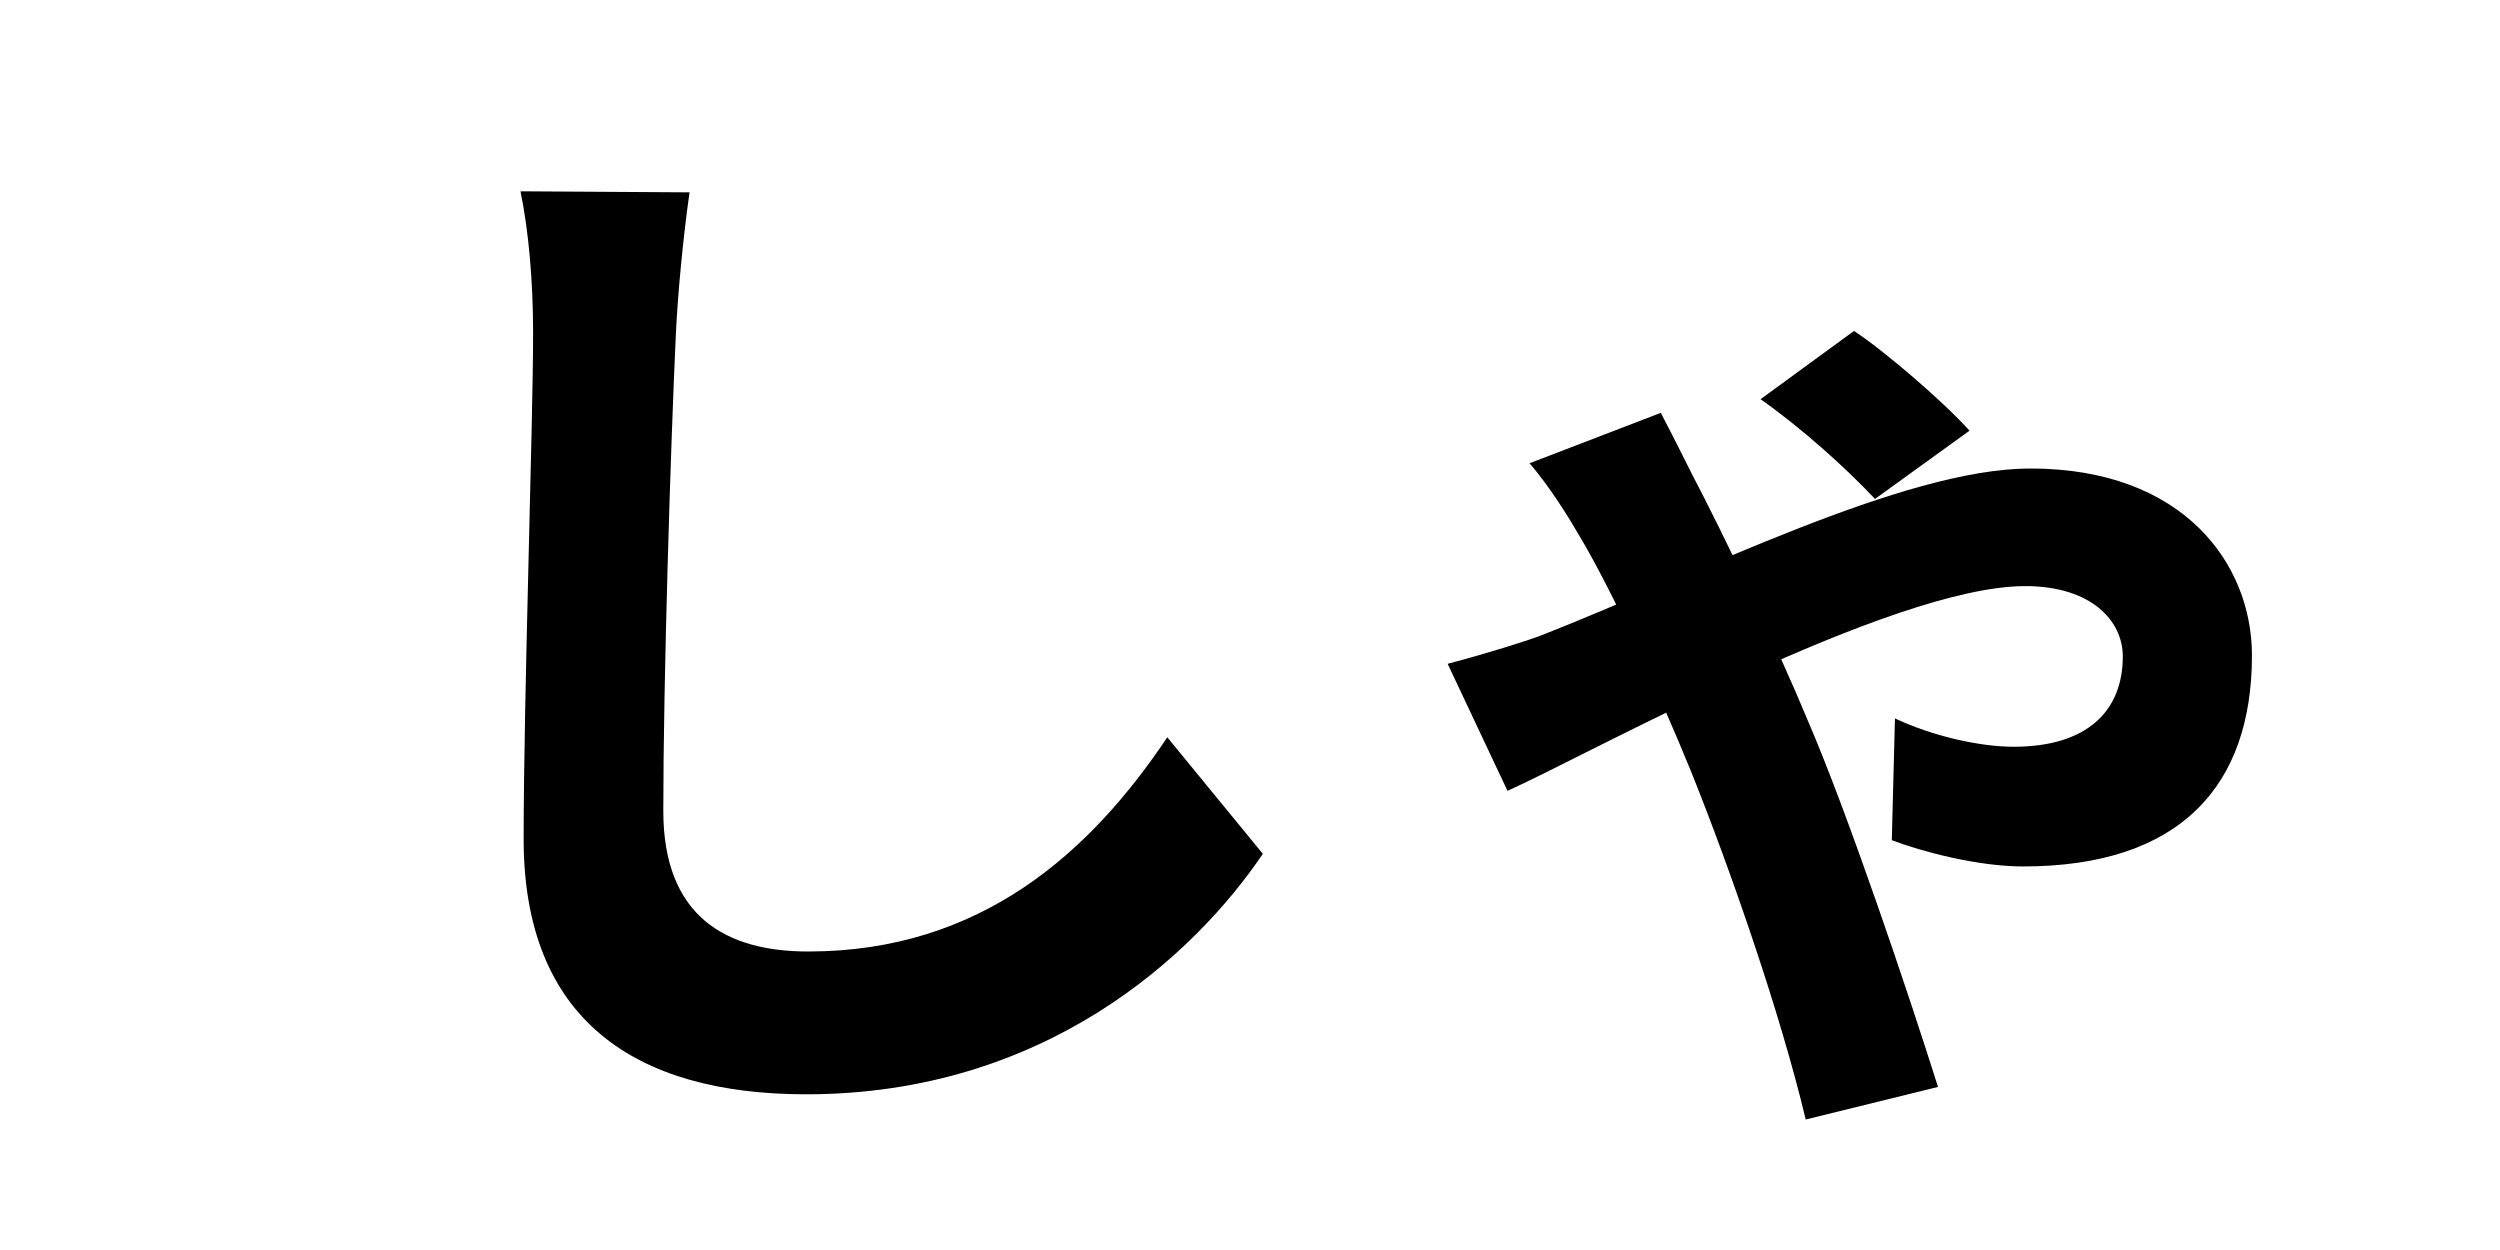 <svg width="200" height="100" viewBox="0 0 200 100" fill="none" xmlns="http://www.w3.org/2000/svg">
<g clip-path="url(#clip0_212_481)">
<path d="M55.164 15.388L41.64 15.304C42.312 18.58 42.648 22.612 42.648 26.644C42.648 33.868 41.892 55.876 41.892 67.132C41.892 81.496 50.712 87.544 64.488 87.544C83.64 87.544 95.568 76.372 101.028 68.308L93.384 58.984C87.252 68.14 78.516 76.12 64.656 76.12C58.104 76.12 53.064 73.348 53.064 64.864C53.064 54.448 53.652 35.716 54.072 26.644C54.24 23.284 54.66 18.916 55.164 15.388ZM150 39.916L157.56 34.456C155.544 32.188 150.756 28.072 148.32 26.476L140.844 31.936C143.952 34.12 147.564 37.312 150 39.916ZM132.864 33.028L122.364 37.06C123.96 38.908 125.472 41.344 126.396 42.94C129 47.308 132.696 55.372 135.3 61.756C138.408 69.484 142.44 81.076 144.456 89.56L155.04 86.956C152.688 79.48 147.816 65.032 144.624 57.64C142.188 51.76 137.82 42.604 135.384 37.984C134.796 36.808 133.704 34.624 132.864 33.028ZM115.812 53.104L120.6 63.268C126.984 60.412 151.26 46.888 162.012 46.888C167.304 46.888 169.824 49.66 169.824 52.516C169.824 56.884 166.968 59.74 161.088 59.74C158.4 59.74 154.62 58.9 151.596 57.472L151.344 67.216C153.78 68.14 158.232 69.316 161.844 69.316C174.444 69.316 180.156 62.848 180.156 52.432C180.156 45.124 174.696 37.48 162.432 37.48C152.268 37.48 135.72 45.964 123.288 50.836C122.196 51.256 119.004 52.264 115.812 53.104Z" fill="black"/>
</g>
<defs>
<clipPath id="clip0_212_481">
<rect width="200" height="100" fill="white"/>
</clipPath>
</defs>
</svg>
